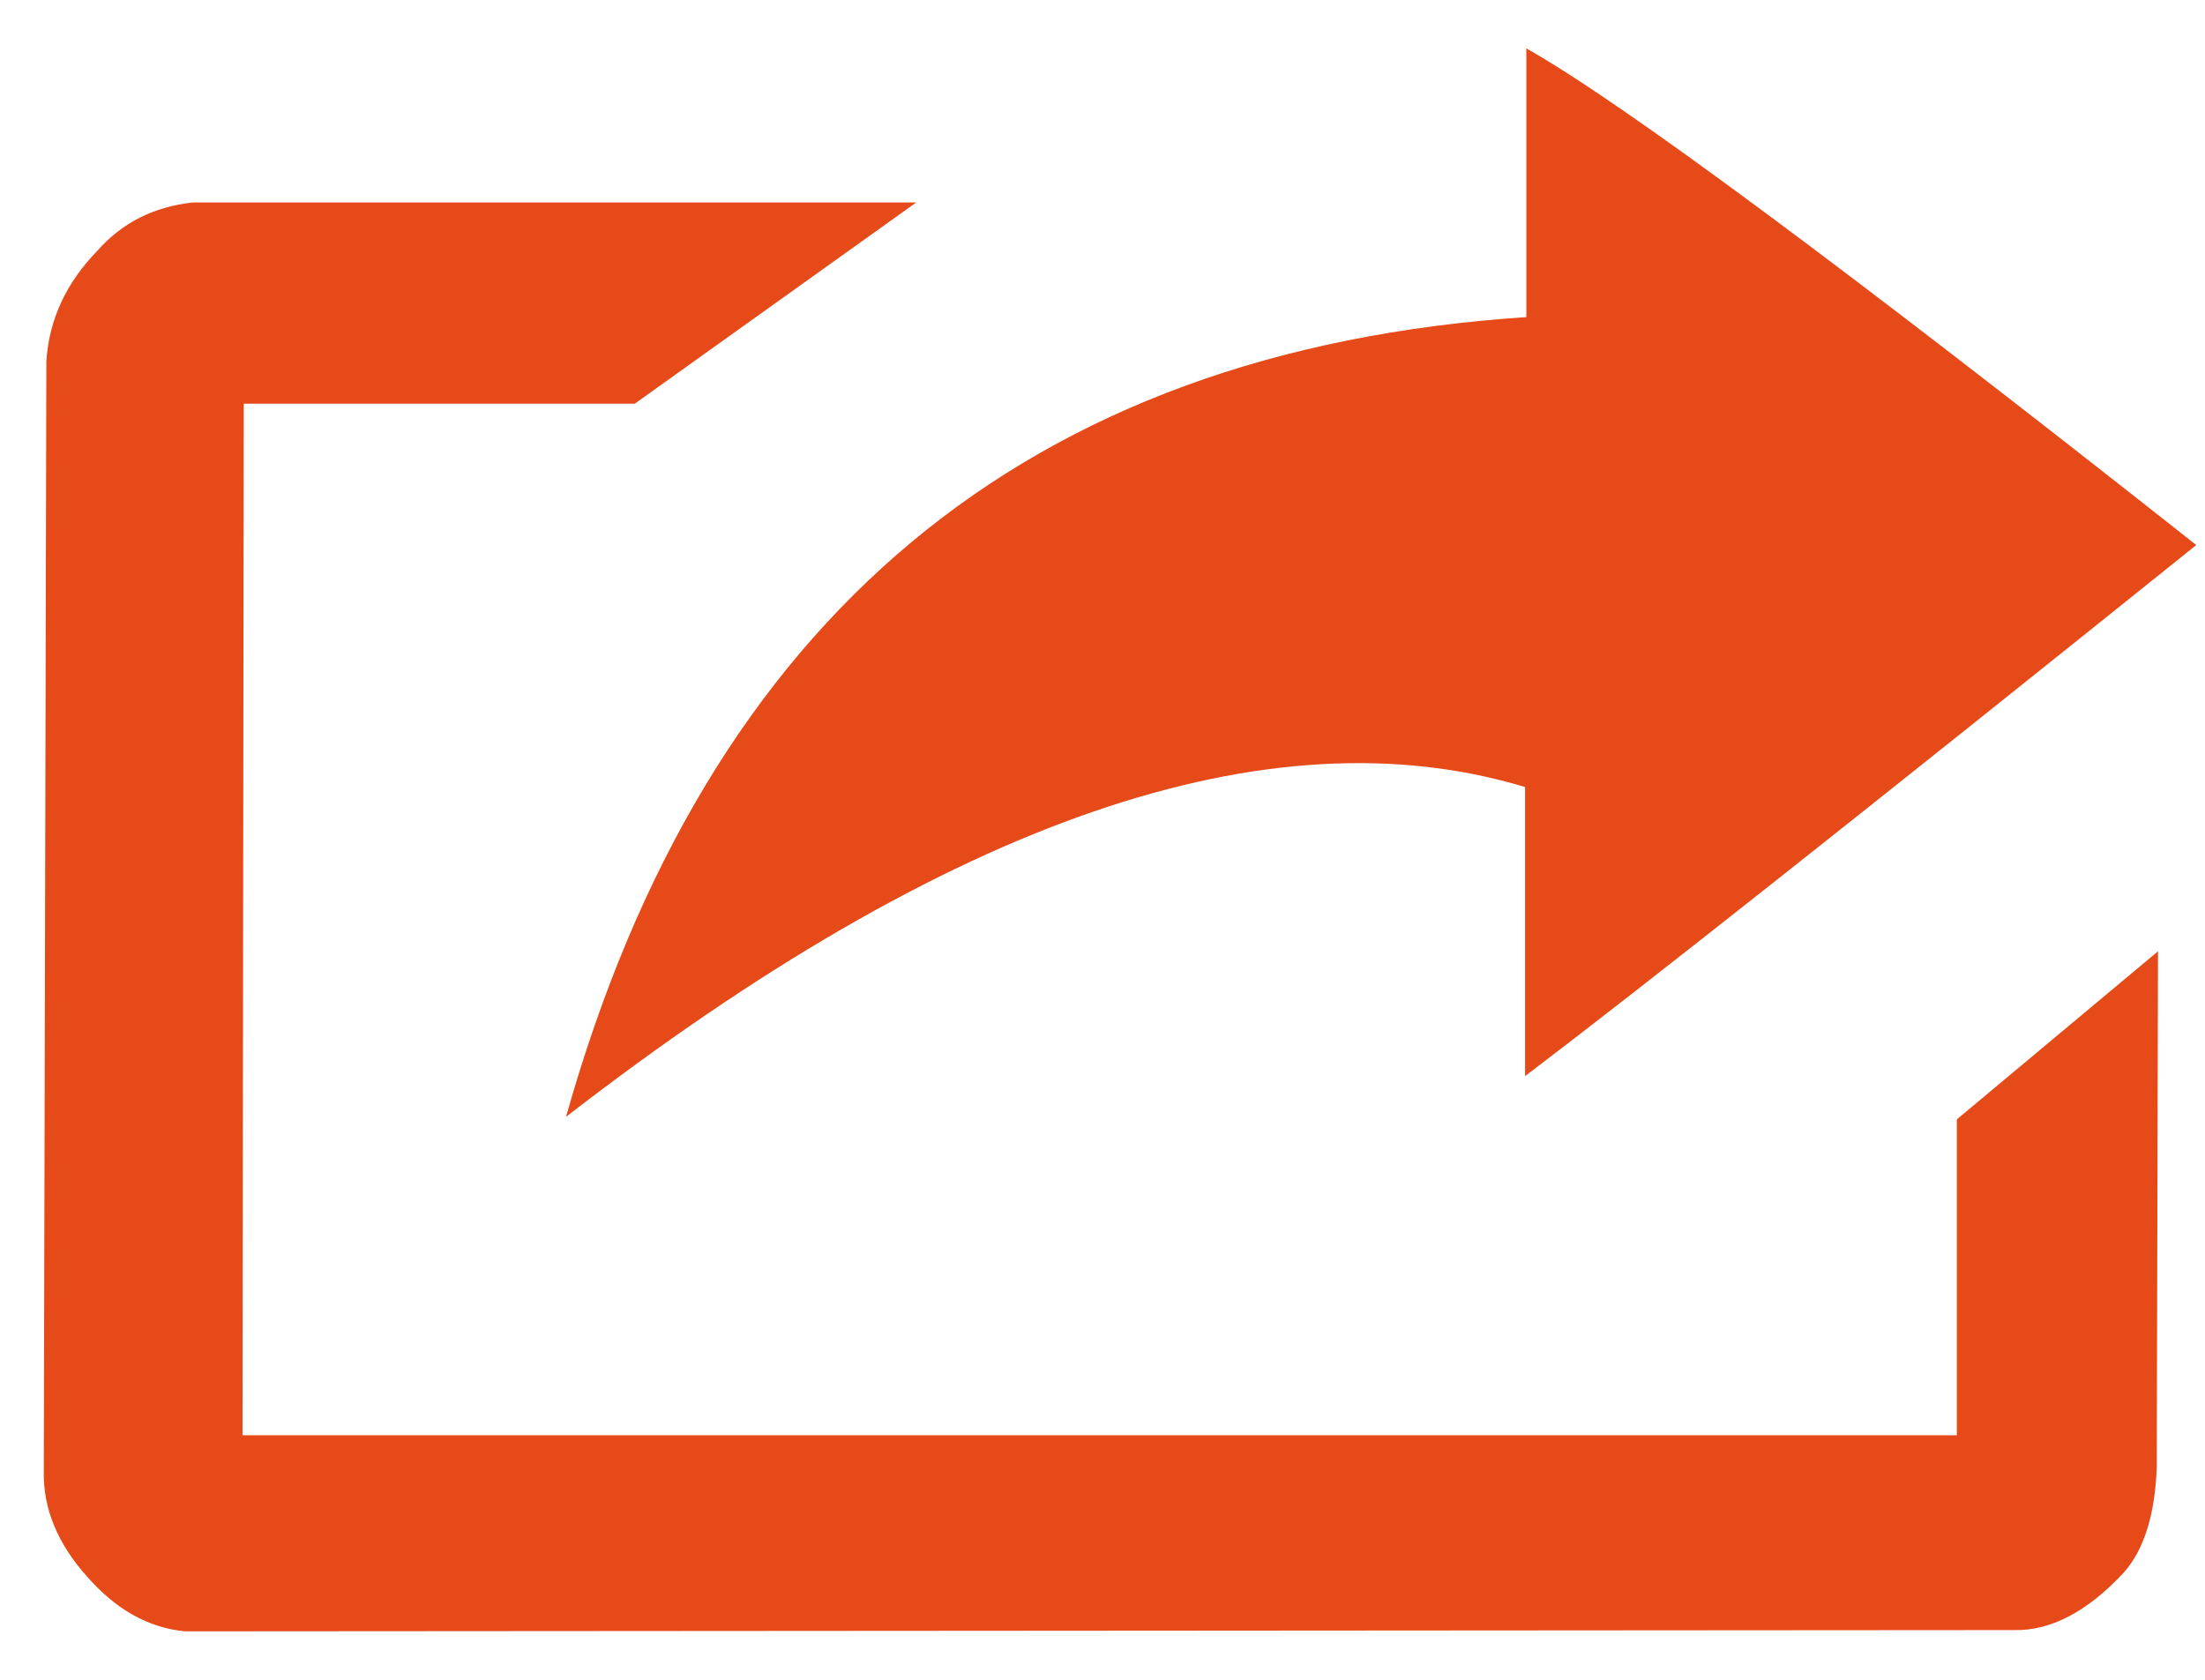 <svg width="42" height="32" viewBox="0 0 42 32" fill="none" xmlns="http://www.w3.org/2000/svg">
<path d="M29.073 0.922V6.041C19.563 6.671 13.465 11.75 10.781 21.276C18.091 15.615 24.18 13.521 29.049 14.993V20.5C31.248 18.834 35.51 15.462 41.834 10.383C35.138 5.094 30.884 1.941 29.073 0.922ZM1.853 4.779C1.255 5.394 0.931 6.097 0.883 6.89L0.834 28.02C0.818 28.732 1.093 29.403 1.659 30.034C2.209 30.664 2.832 31.012 3.527 31.077L38.364 31.053C39.06 31.069 39.755 30.705 40.45 29.961C40.839 29.524 41.049 28.853 41.081 27.947L41.105 18.122L37.273 21.324V27.341H4.619L4.643 7.69H12.091L17.452 3.857H3.673C2.928 3.938 2.322 4.245 1.853 4.779Z" fill="#E64A19"/>
</svg>
